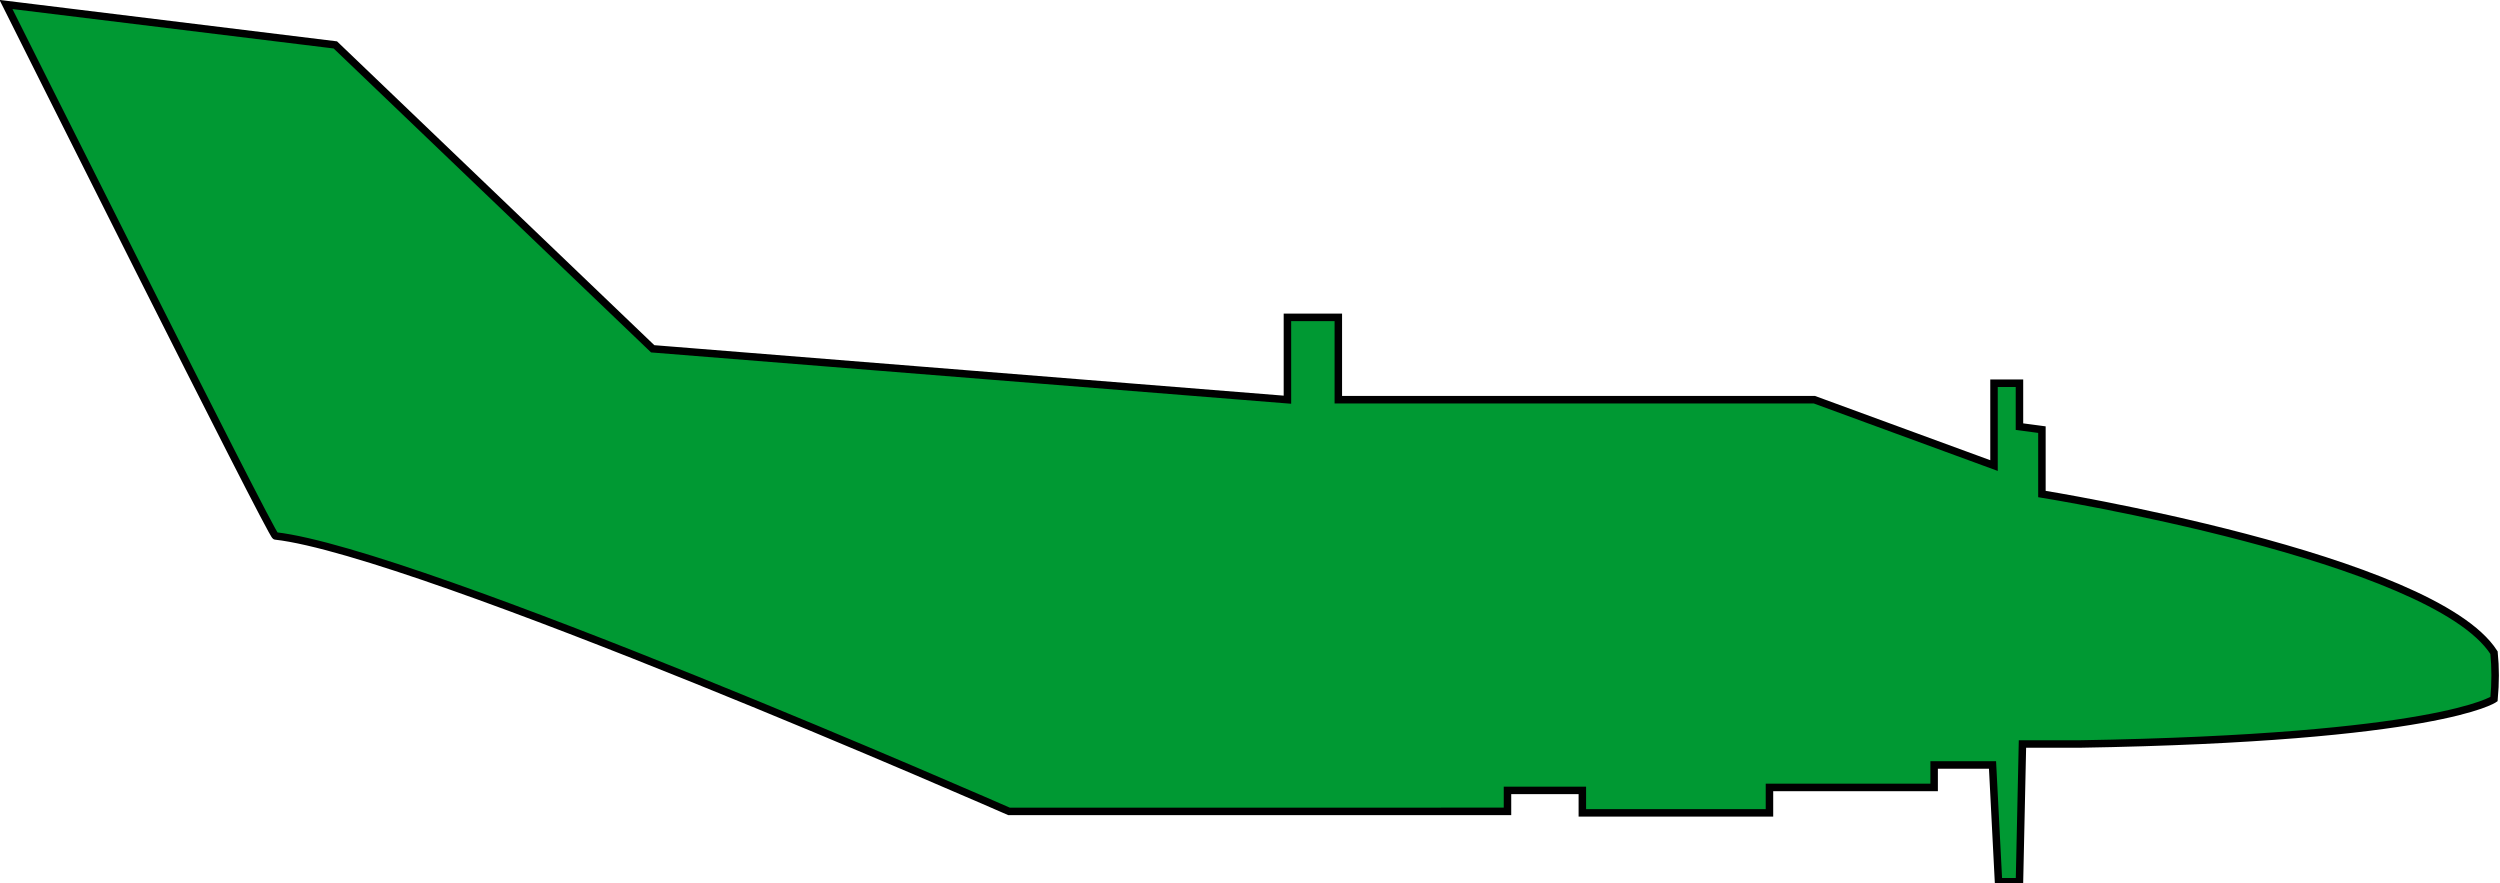 <?xml version="1.0" encoding="utf-8"?>
<!-- Generator: Adobe Illustrator 21.1.0, SVG Export Plug-In . SVG Version: 6.00 Build 0)  -->
<svg version="1.1" id="XINGU" xmlns="http://www.w3.org/2000/svg" xmlns:xlink="http://www.w3.org/1999/xlink" x="0px" y="0px"
	 viewBox="0 0 167 59" style="enable-background:new 0 0 167 59;" xml:space="preserve">
<style type="text/css">
	.st0{fill:#009933;stroke:#000000;stroke-width:0.5;stroke-miterlimit:10;}
</style>
<title>XINGU</title>
<path class="st0" d="M0.4,0.3L22.4,3l21.2,20.3L86,26.7v-5.5h3.4v5.5h31.8l12,4.4v-5.5h1.7v2.9l1.5,0.2V33c0,0,26.1,4.2,30.2,10.6
	c0.1,1,0.1,2,0,3.1c0,0-3.7,2.6-27.7,3h-3.8l-0.2,9.2h-1.4l-0.4-7.8h-3.9v1.5h-11v1.7h-12.5v-1.5h-5v1.4H67.4c0,0-39.4-17.3-49-18.4
	C18.2,35.9,0.4,0.3,0.4,0.3z"/>
</svg>
